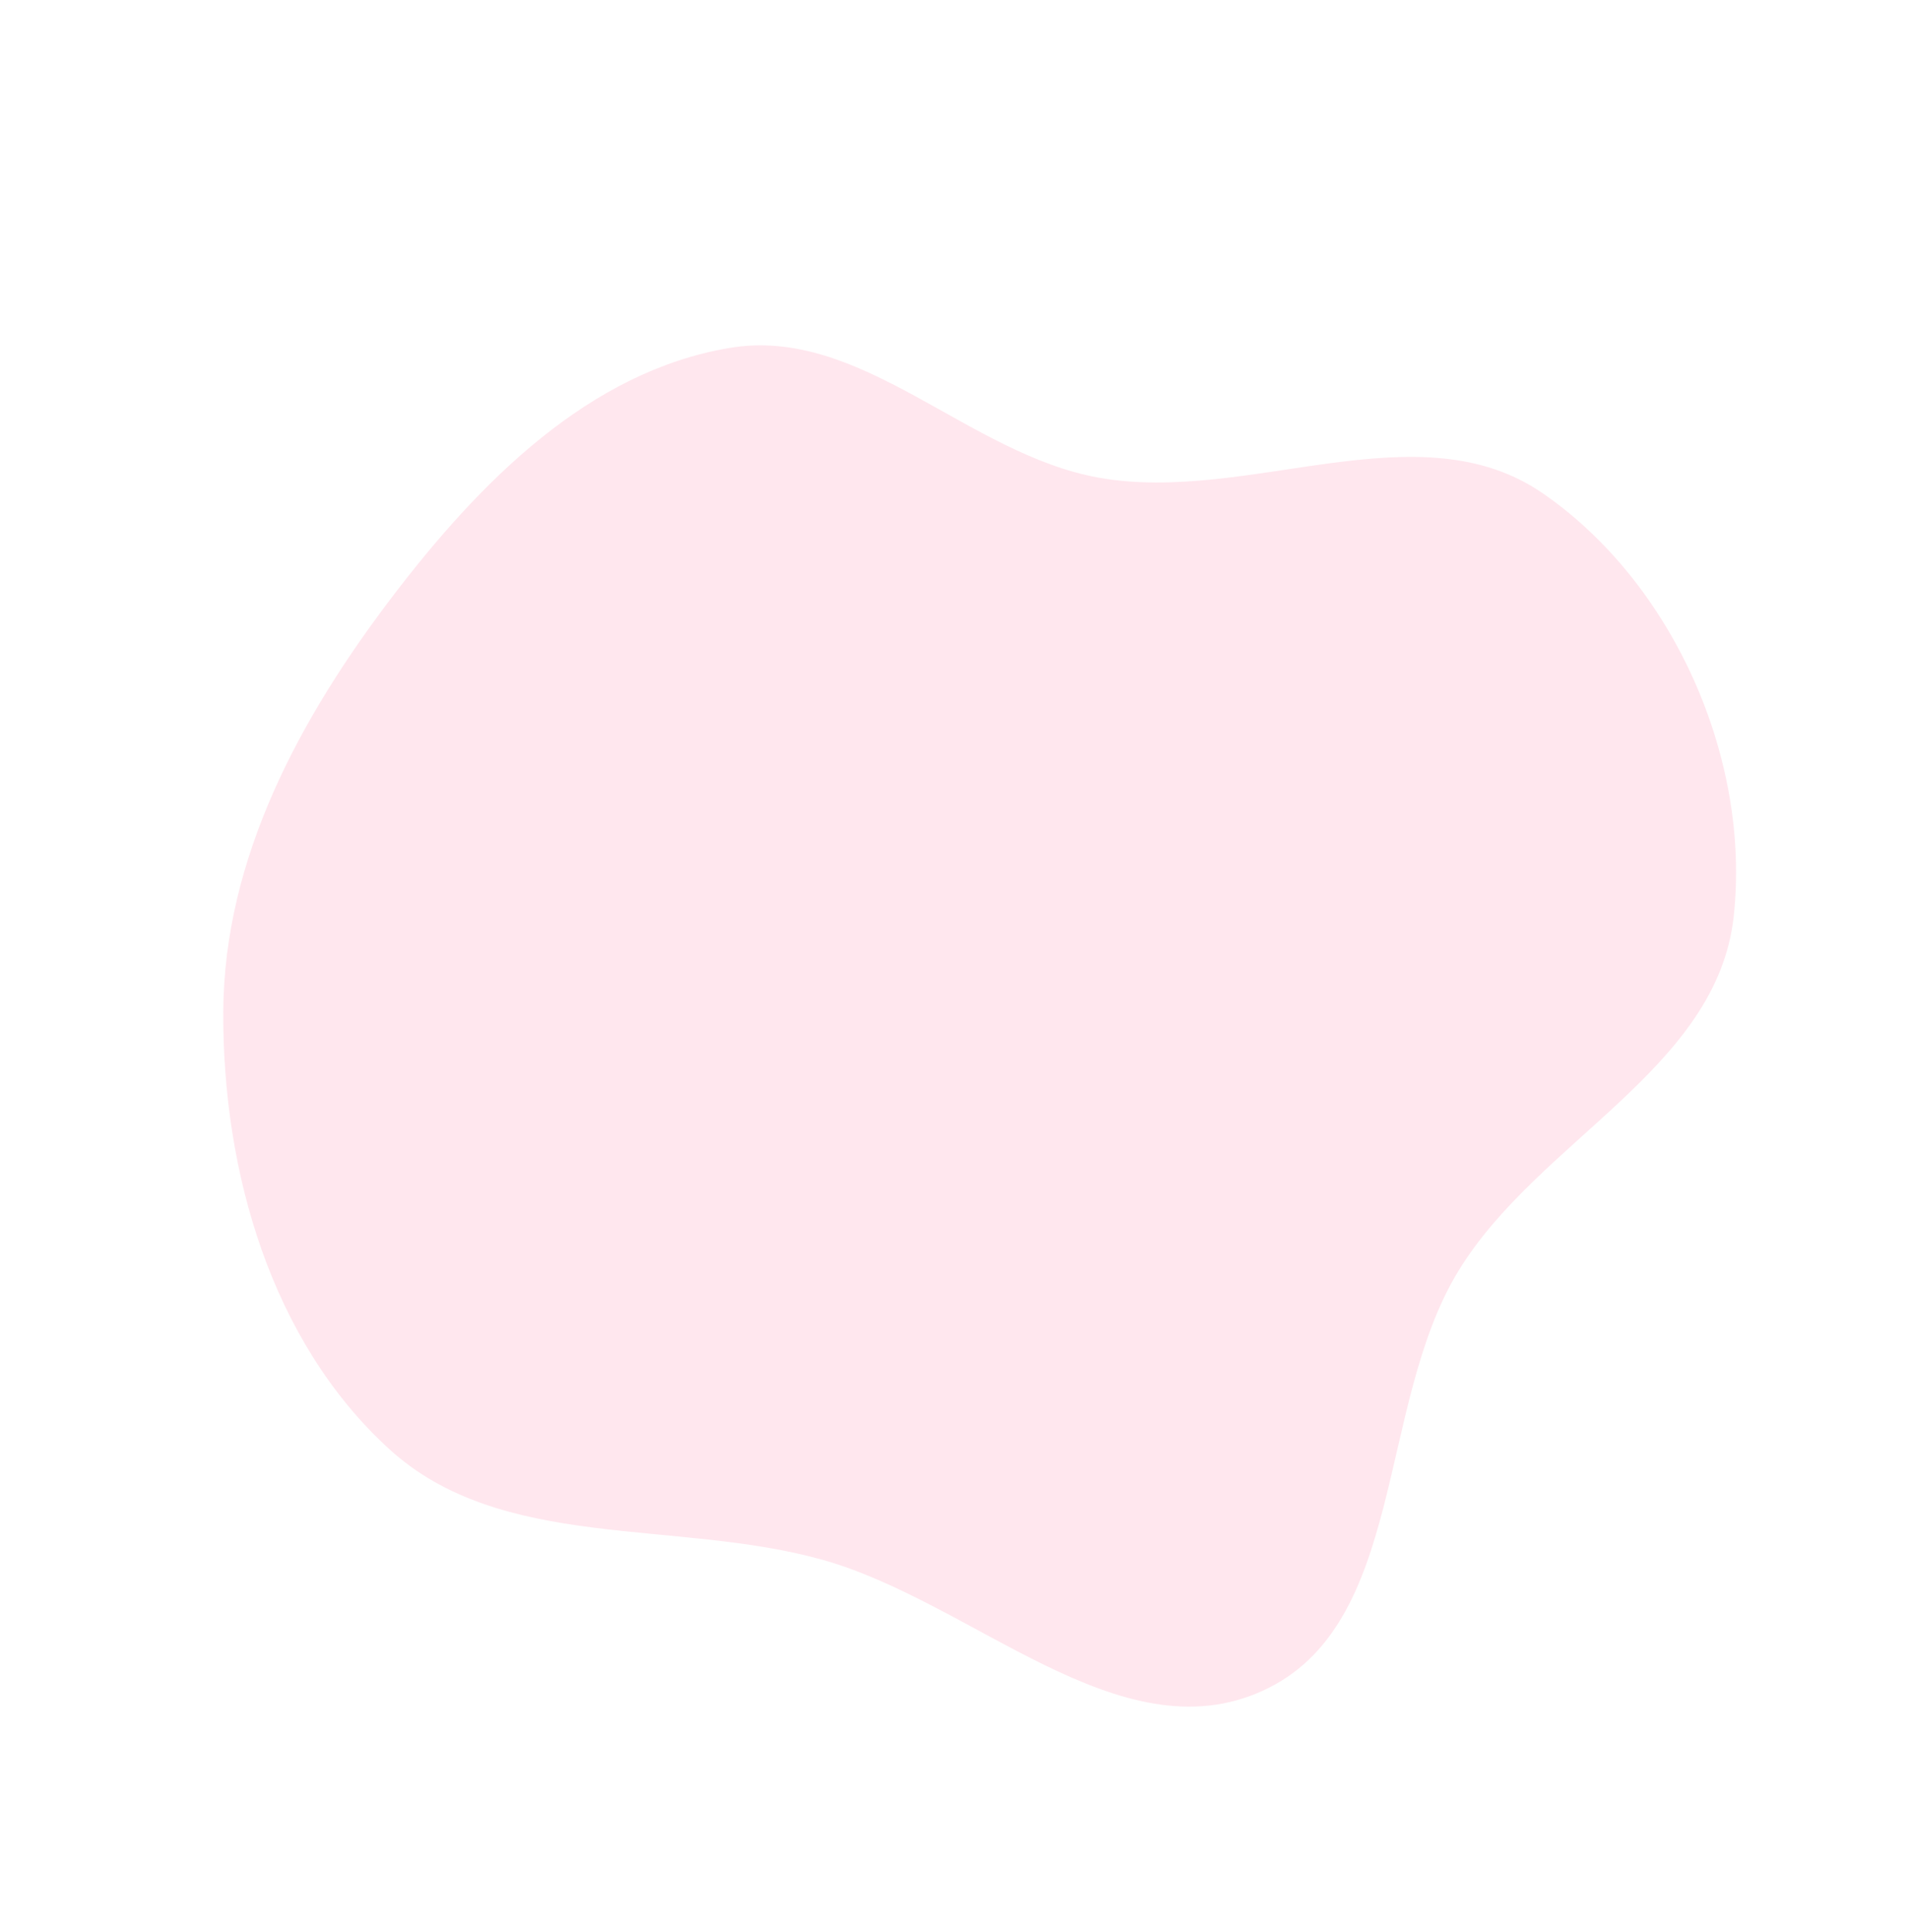 <svg width="1488" height="1506" viewBox="0 0 1488 1506" fill="none" xmlns="http://www.w3.org/2000/svg">
<path opacity="0.8" fill-rule="evenodd" clip-rule="evenodd" d="M1136.63 990.879C1072.49 1096.25 1096.28 1267.09 983.895 1317.98C872.349 1368.48 758.422 1248.28 640.398 1215.55C525.738 1183.75 390.81 1209.53 303.057 1129.17C211.239 1045.09 173.418 912.936 174.036 788.474C174.63 668.834 233.787 559.441 306.358 464.342C373.904 375.827 458.955 289.537 568.799 271.163C671.56 253.975 753.93 353.963 856.503 372.321C973.033 393.177 1105.32 317.317 1202.72 384.62C1304.39 454.874 1364.75 591.468 1351.36 714.275C1338.39 833.232 1198.84 888.673 1136.63 990.879Z" fill="#FFE1EA"/>
</svg>
